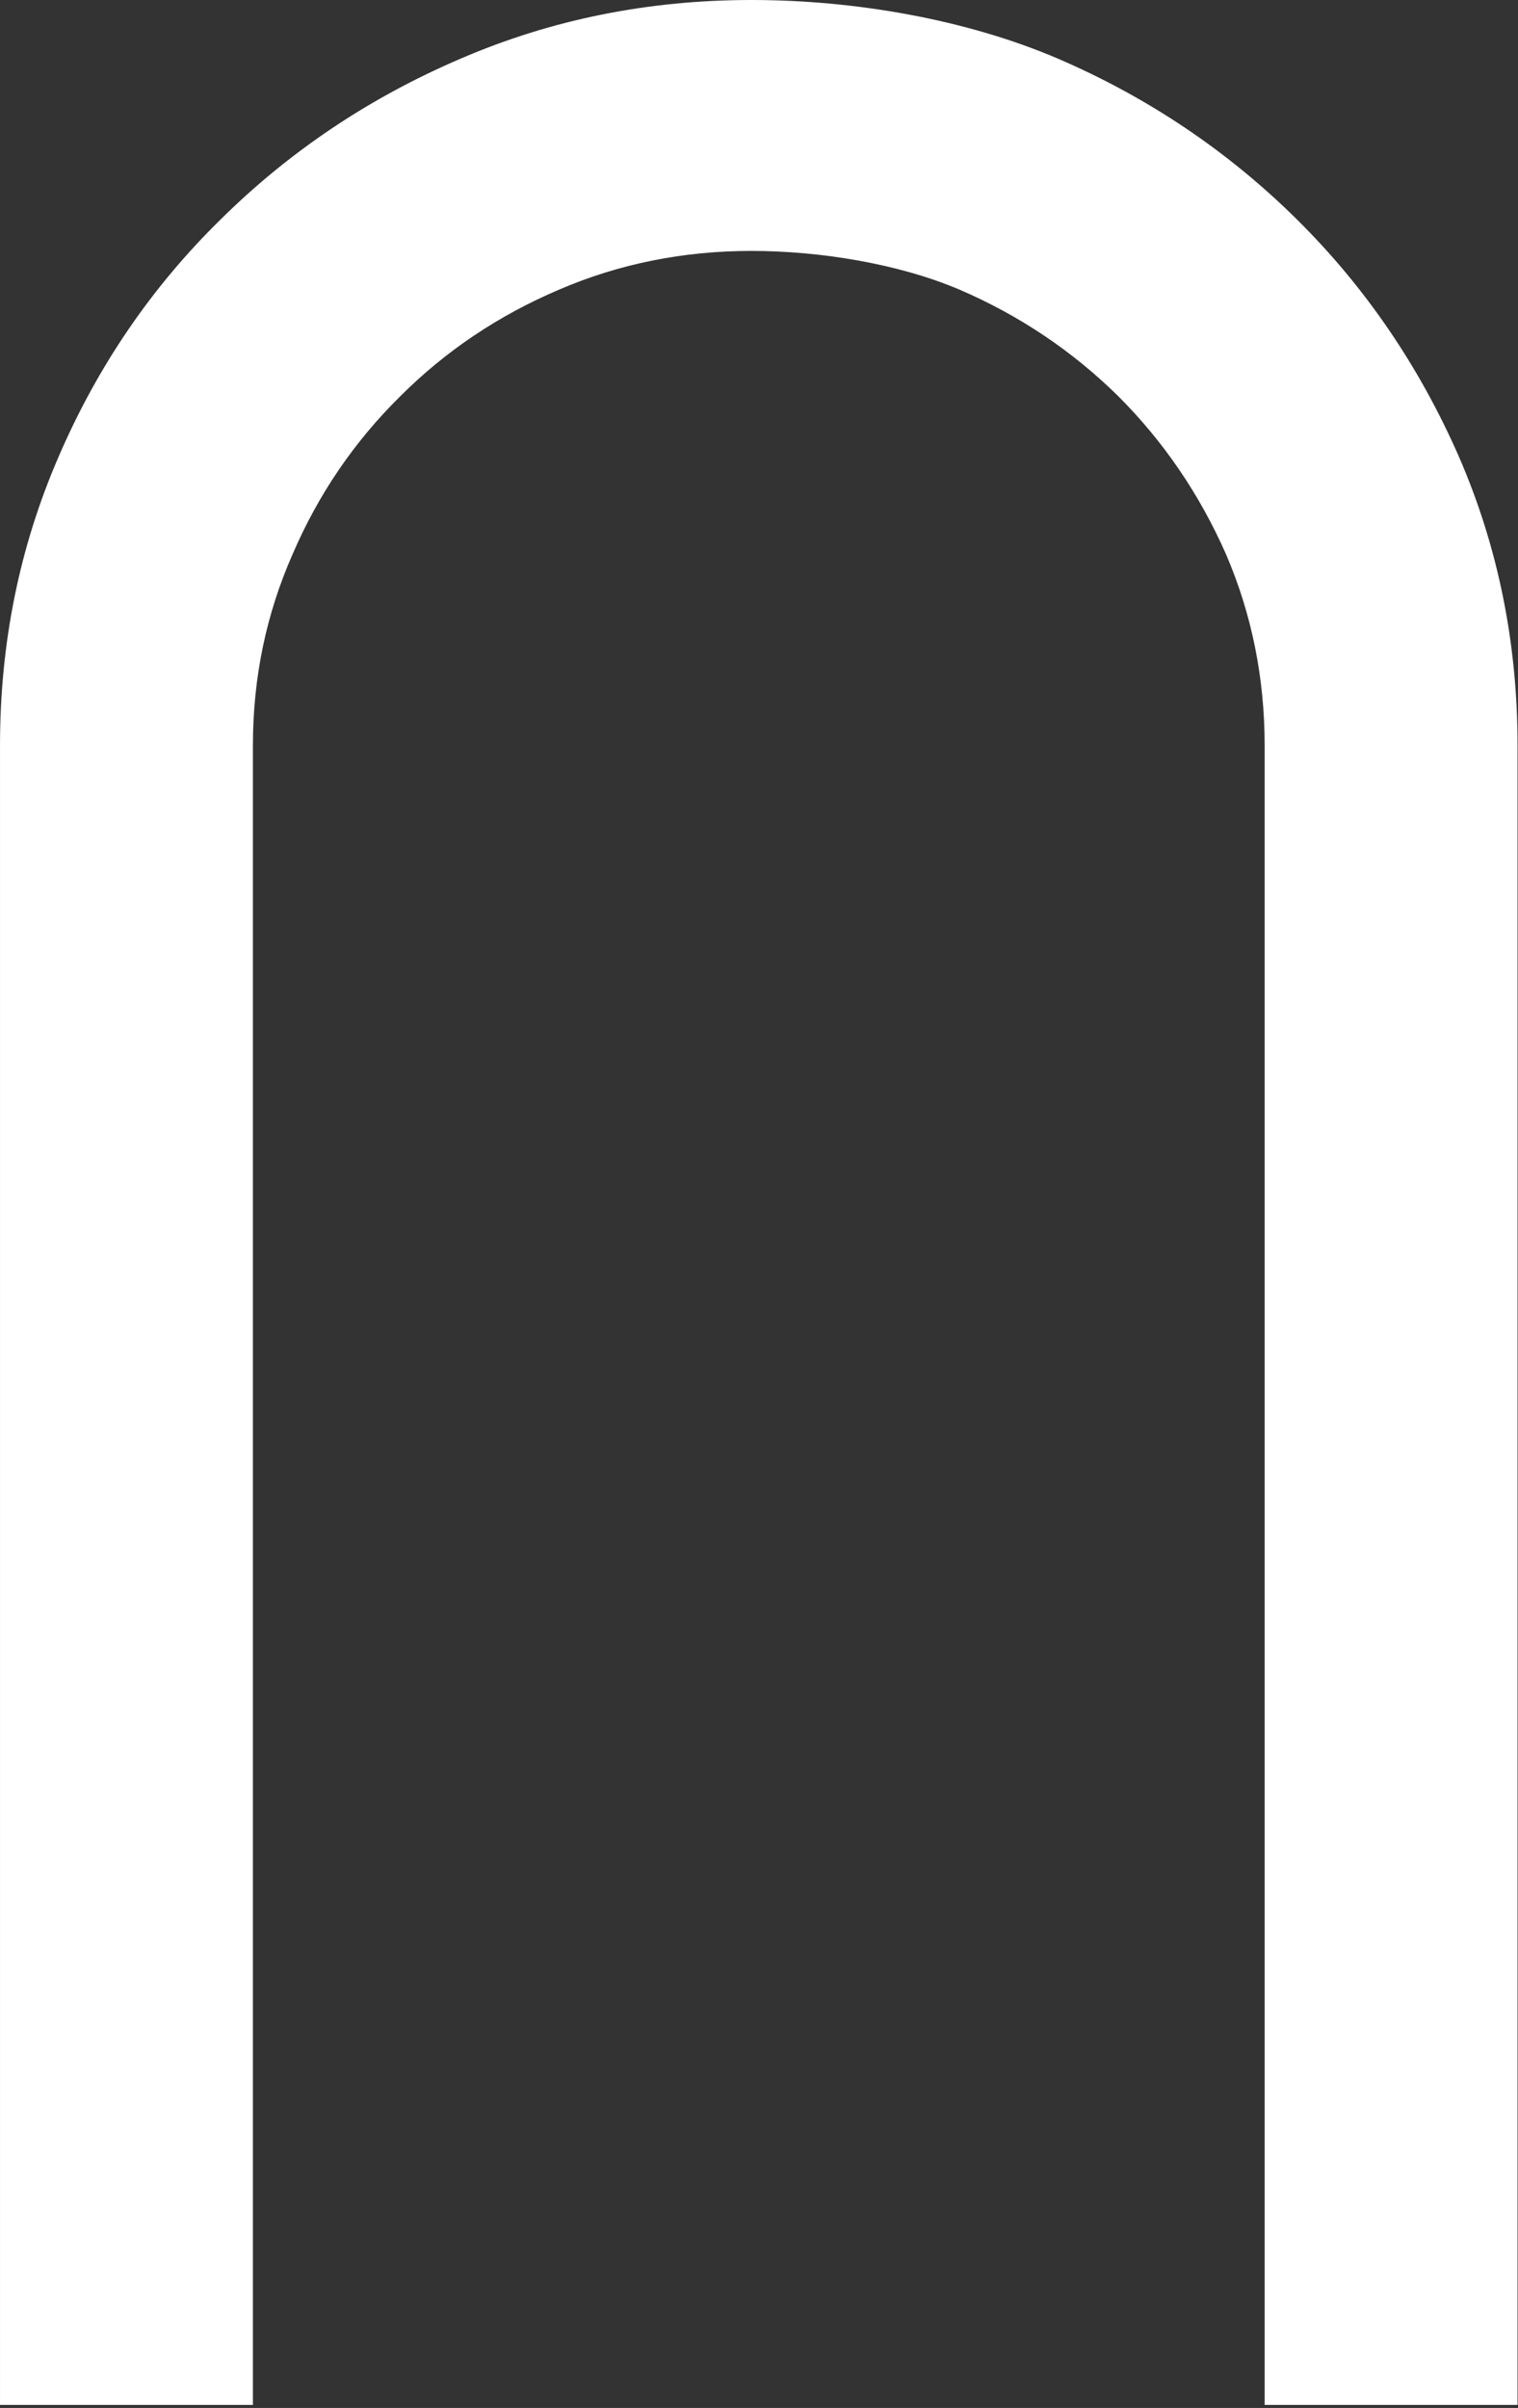 <svg width="111" height="176" viewBox="0 0 111 176" fill="none" xmlns="http://www.w3.org/2000/svg">
<rect x="0" y="0" width="111" height="176" fill="#333333" stroke="none"/>
<path d="M54.946 1.03613e-05C62.536 1.10249e-05 70.669 1.426 77.343 4.279C83.966 7.132 89.799 11.055 94.843 16.048C99.835 20.99 103.783 26.772 106.687 33.395C109.54 39.967 110.967 46.997 110.967 54.486L110.967 175.777L92.474 175.777L92.474 54.486C92.474 49.544 91.531 44.883 89.646 40.502C87.71 36.12 85.087 32.274 81.775 28.963C78.413 25.651 74.541 23.053 70.159 21.168C65.727 19.283 59.989 18.34 54.946 18.34C49.953 18.34 45.266 19.283 40.885 21.168C36.452 23.053 32.581 25.651 29.269 28.962C25.907 32.274 23.283 36.12 21.398 40.502C19.462 44.883 18.494 49.544 18.494 54.486L18.494 175.777L0.001 175.777L0.001 54.486C0.001 46.997 1.427 39.967 4.28 33.395C7.133 26.772 11.082 20.99 16.125 16.048C21.169 11.055 27.027 7.132 33.701 4.279C40.324 1.426 47.406 9.7021e-06 54.946 1.03613e-05Z" fill="white"/>
</svg>
